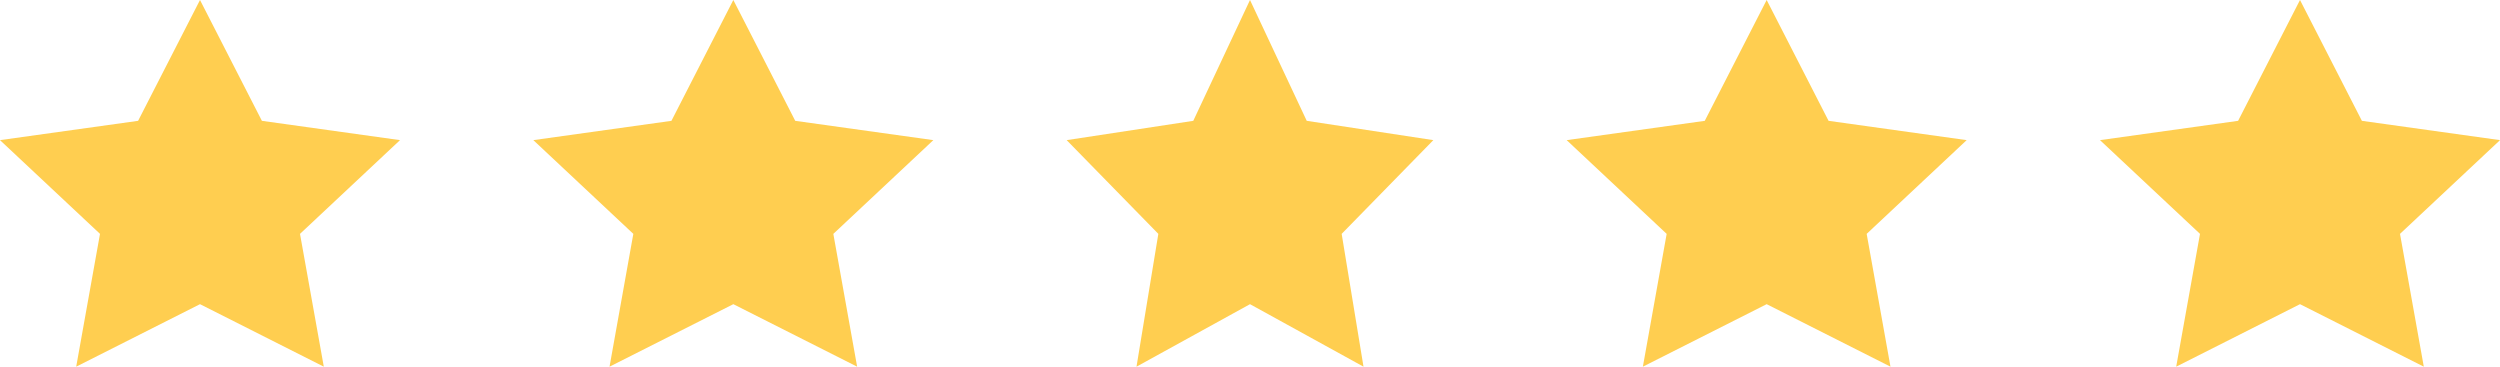 <svg width="75" height="11" viewBox="0 0 75 11" fill="none" xmlns="http://www.w3.org/2000/svg">
<path d="M22 0L20.143 3.625L16 4.204L19 7.016L18.286 11L22 9.125L25.714 11L25 7.016L28 4.204L23.857 3.625L22 0Z" fill="#FFCE50"/>
<path d="M6 0L4.143 3.625L0 4.204L3 7.016L2.286 11L6 9.125L9.714 11L9 7.016L12 4.204L7.857 3.625L6 0Z" fill="#FFCE50"/>
<path d="M37.5 0L35.798 3.625L32 4.204L34.75 7.016L34.095 11L37.5 9.125L40.905 11L40.25 7.016L43 4.204L39.202 3.625L37.5 0Z" fill="#FFCE50"/>
<path d="M53 0L51.143 3.625L47 4.204L50 7.016L49.286 11L53 9.125L56.714 11L56 7.016L59 4.204L54.857 3.625L53 0Z" fill="#FFCE50"/>
<path d="M69 0L67.143 3.625L63 4.204L66 7.016L65.286 11L69 9.125L72.714 11L72 7.016L75 4.204L70.857 3.625L69 0Z" fill="#FFCE50"/>
</svg>
